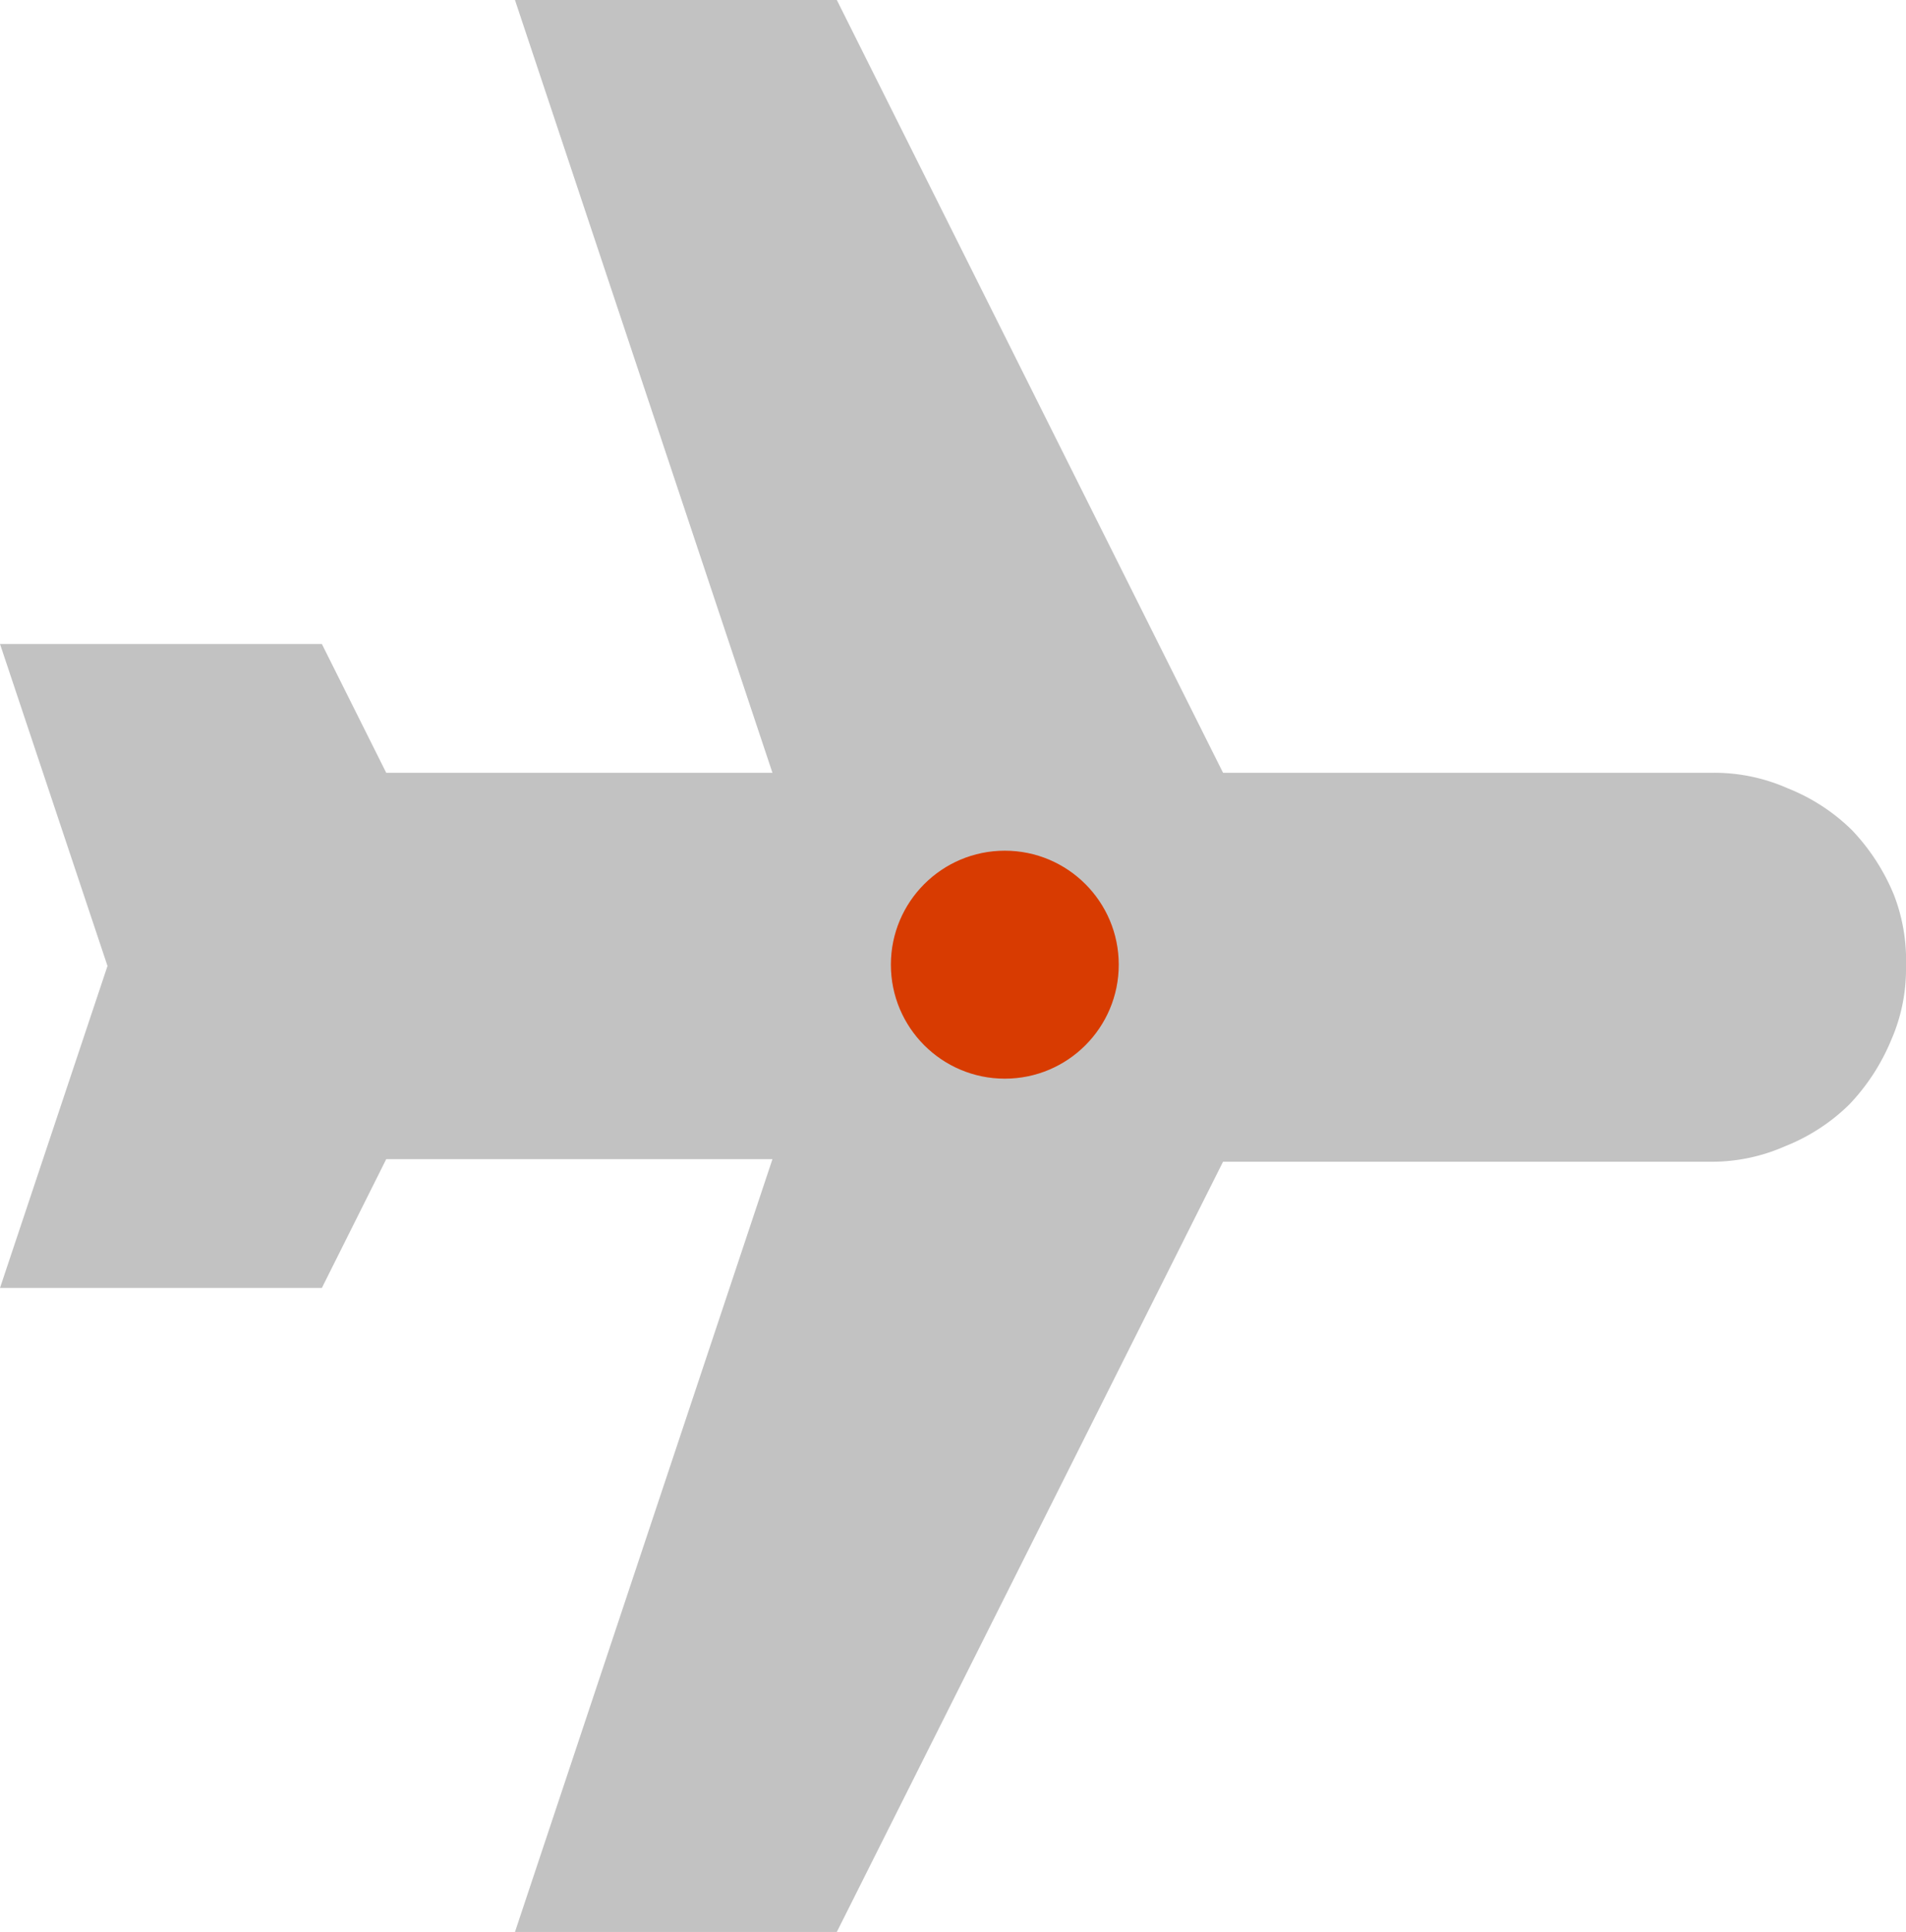 <svg xmlns="http://www.w3.org/2000/svg" viewBox="0 0 29.61 30"><defs><style>.cls-1{fill:#c2c2c2;}.cls-2{fill:#d83b01;}</style></defs><title>airplane</title><g id="Layer_2" data-name="Layer 2"><g id="SYMBOLS"><path class="cls-1" d="M8,30l4-12H6L5,20H0l1.67-5L0,10H5l1,2h6L8,0h5l6,12h7.62a2.82,2.82,0,0,1,1.15.24,3,3,0,0,1,1,.65,3.25,3.25,0,0,1,.65,1A2.81,2.81,0,0,1,29.61,15a2.75,2.75,0,0,1-.23,1.15,3.25,3.25,0,0,1-.65,1,3,3,0,0,1-1,.65,2.82,2.82,0,0,1-1.15.24H19L13,30Z"/><circle class="cls-2" cx="15.61" cy="14.98" r="1.77"/></g></g></svg>